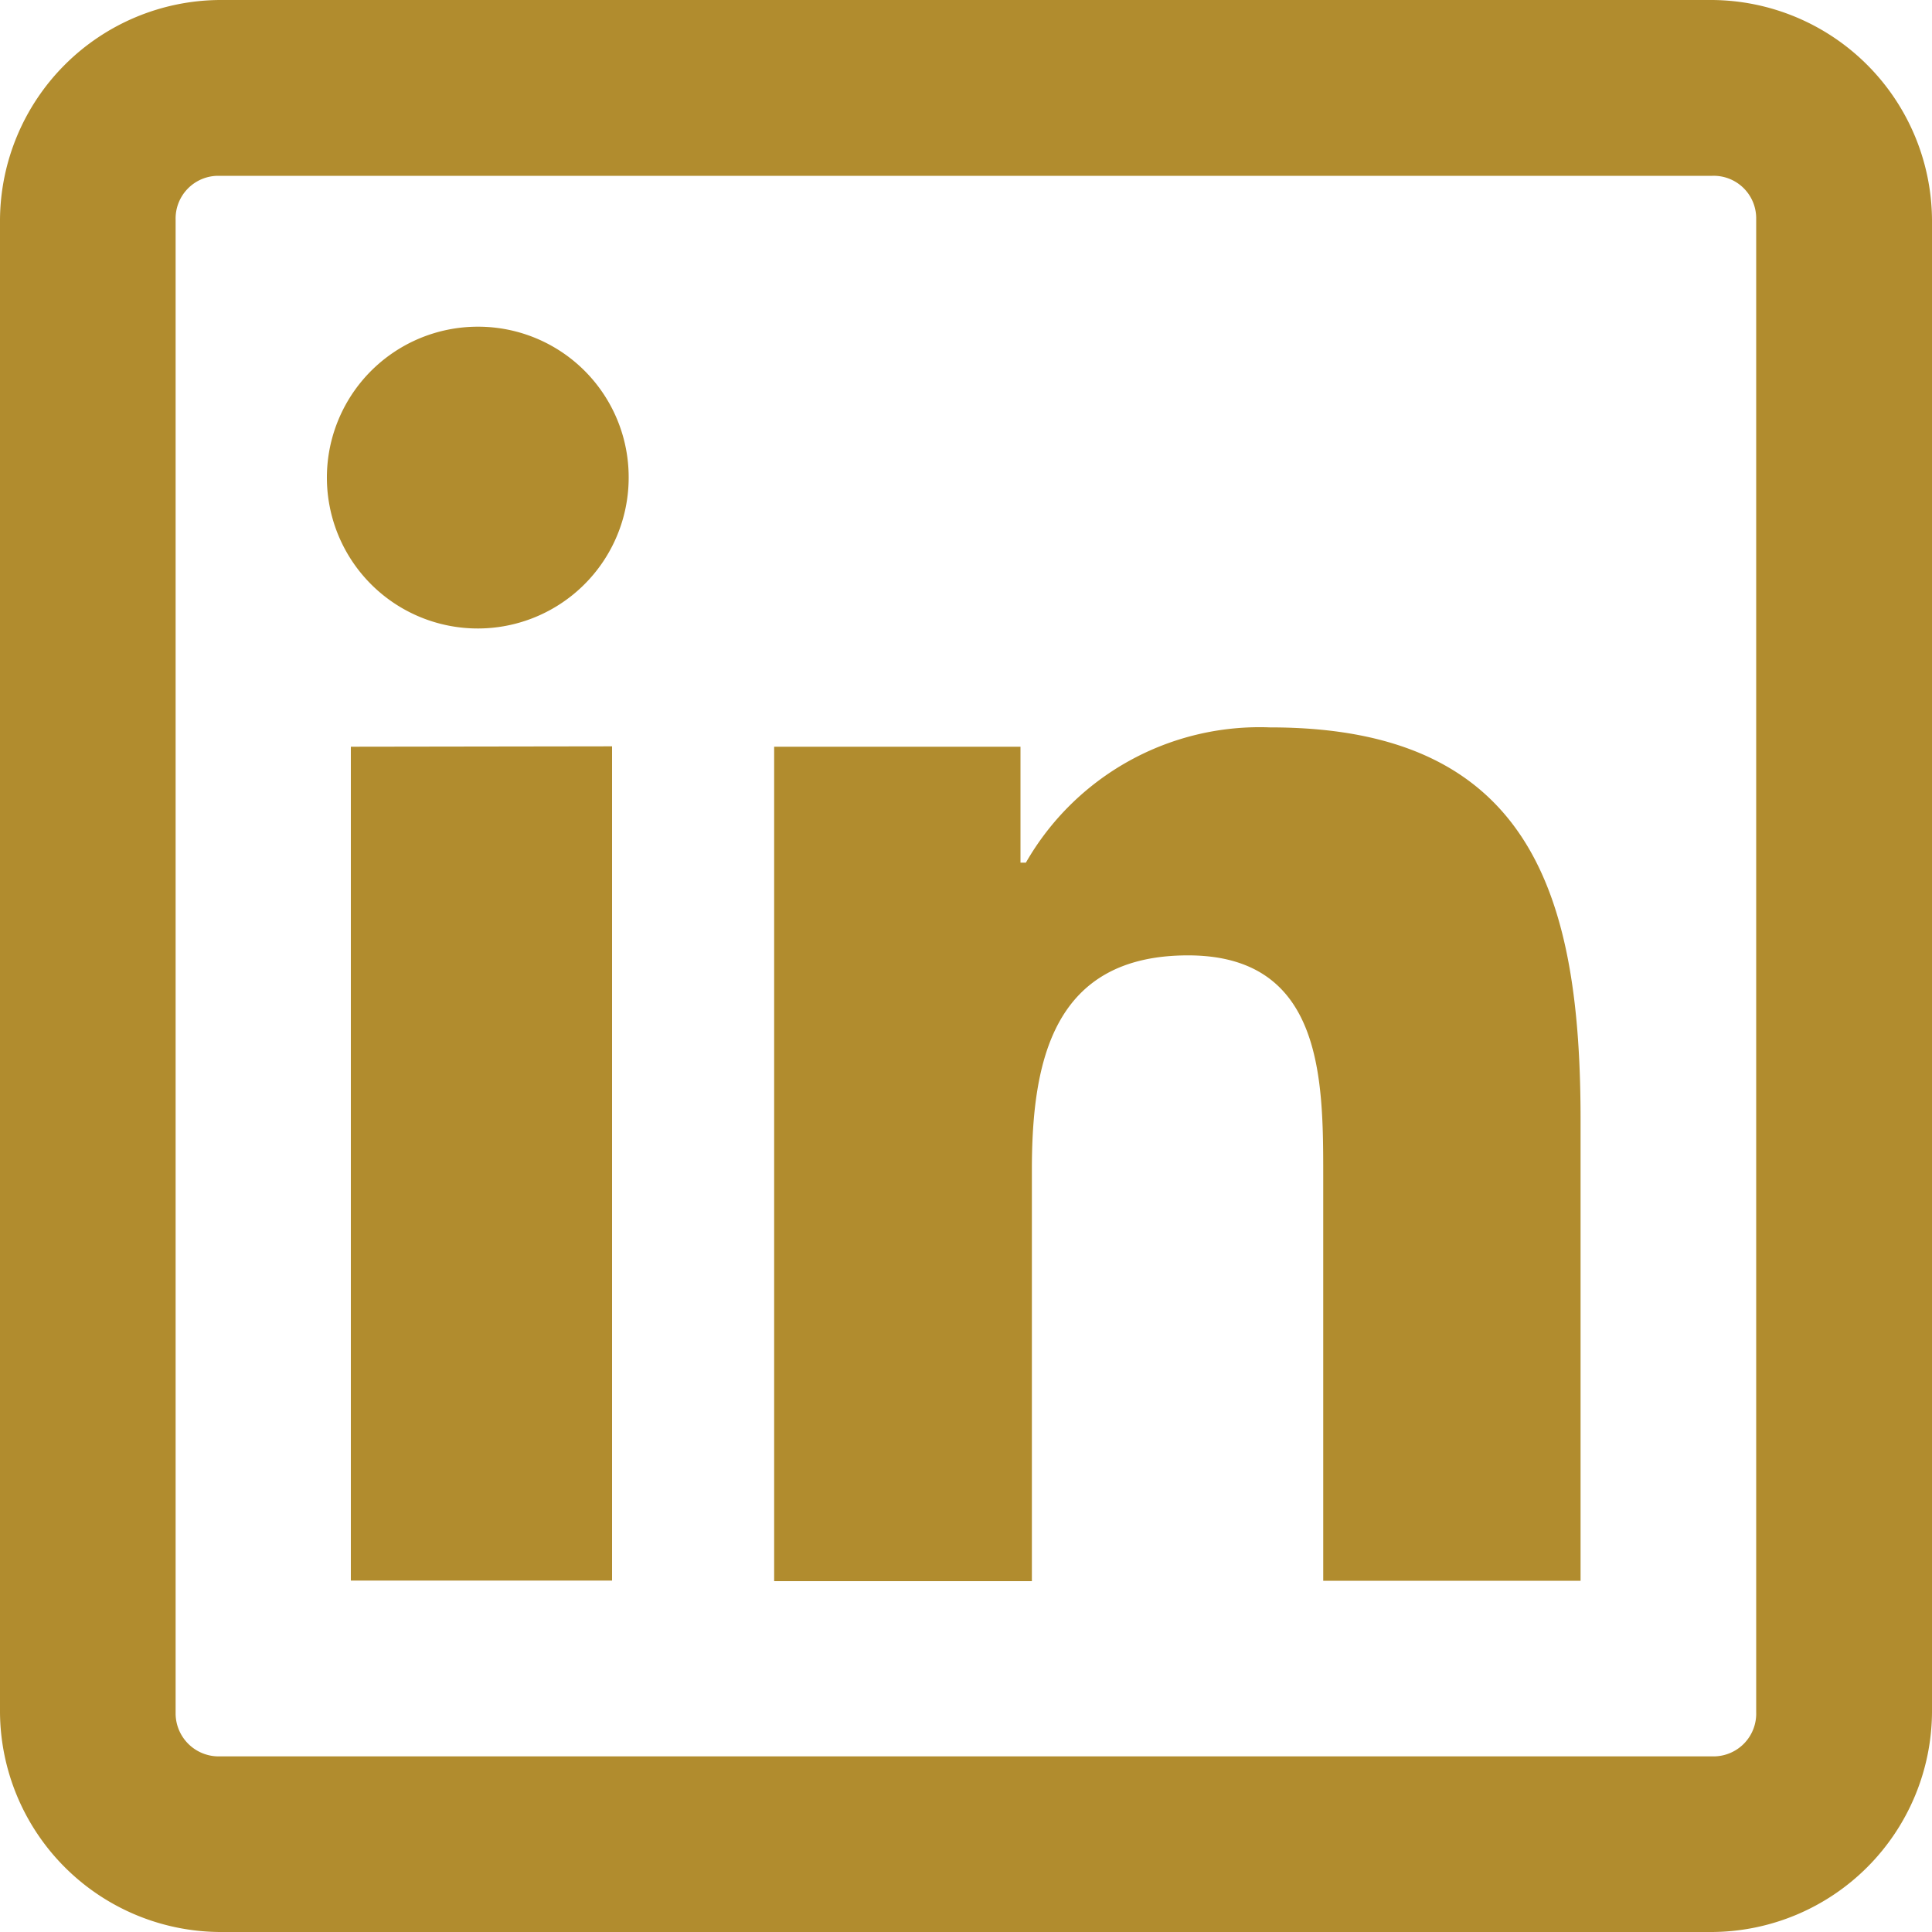 <svg id="Layer_1" data-name="Layer 1" xmlns="http://www.w3.org/2000/svg" viewBox="0 0 100 100">
<defs>
<style>
.cls-1{fill:#b18c2e;}
</style>
</defs>
<title>LinkedInIcon
</title>
<path 
id="linkedin" 
class="cls-1" 
d="M11.37,0A11.45,11.45,0,0,0,0,11.37V88.63A11.45,11.45,0,0,0,11.37,100H88.63A11.45,11.45,0,0,0,100,88.63V11.37A11.46,11.46,0,0,0,88.63,0Zm0,9.1H88.63a2.2,2.2,0,0,1,2.27,2.17V88.63a2.21,2.21,0,0,1-2.17,2.28H11.37a2.23,2.23,0,0,1-2.28-2.18V11.37A2.21,2.21,0,0,1,11.27,9.1Zm13.36,7.81a7.81,7.81,0,1,0,7.81,7.8h0a7.79,7.79,0,0,0-7.81-7.8Zm41,20.74a13.94,13.94,0,0,0-12.63,7h-.28v-6H40.07V81.84H53.41V60.54c0-5.64,1.11-11.09,8.08-11.09s7,6.36,7,11.37v21H81.81V58.11C81.83,46.49,79.36,37.65,65.76,37.65Zm-47.57,1V81.81H31.68V38.63Z"/>
</svg>